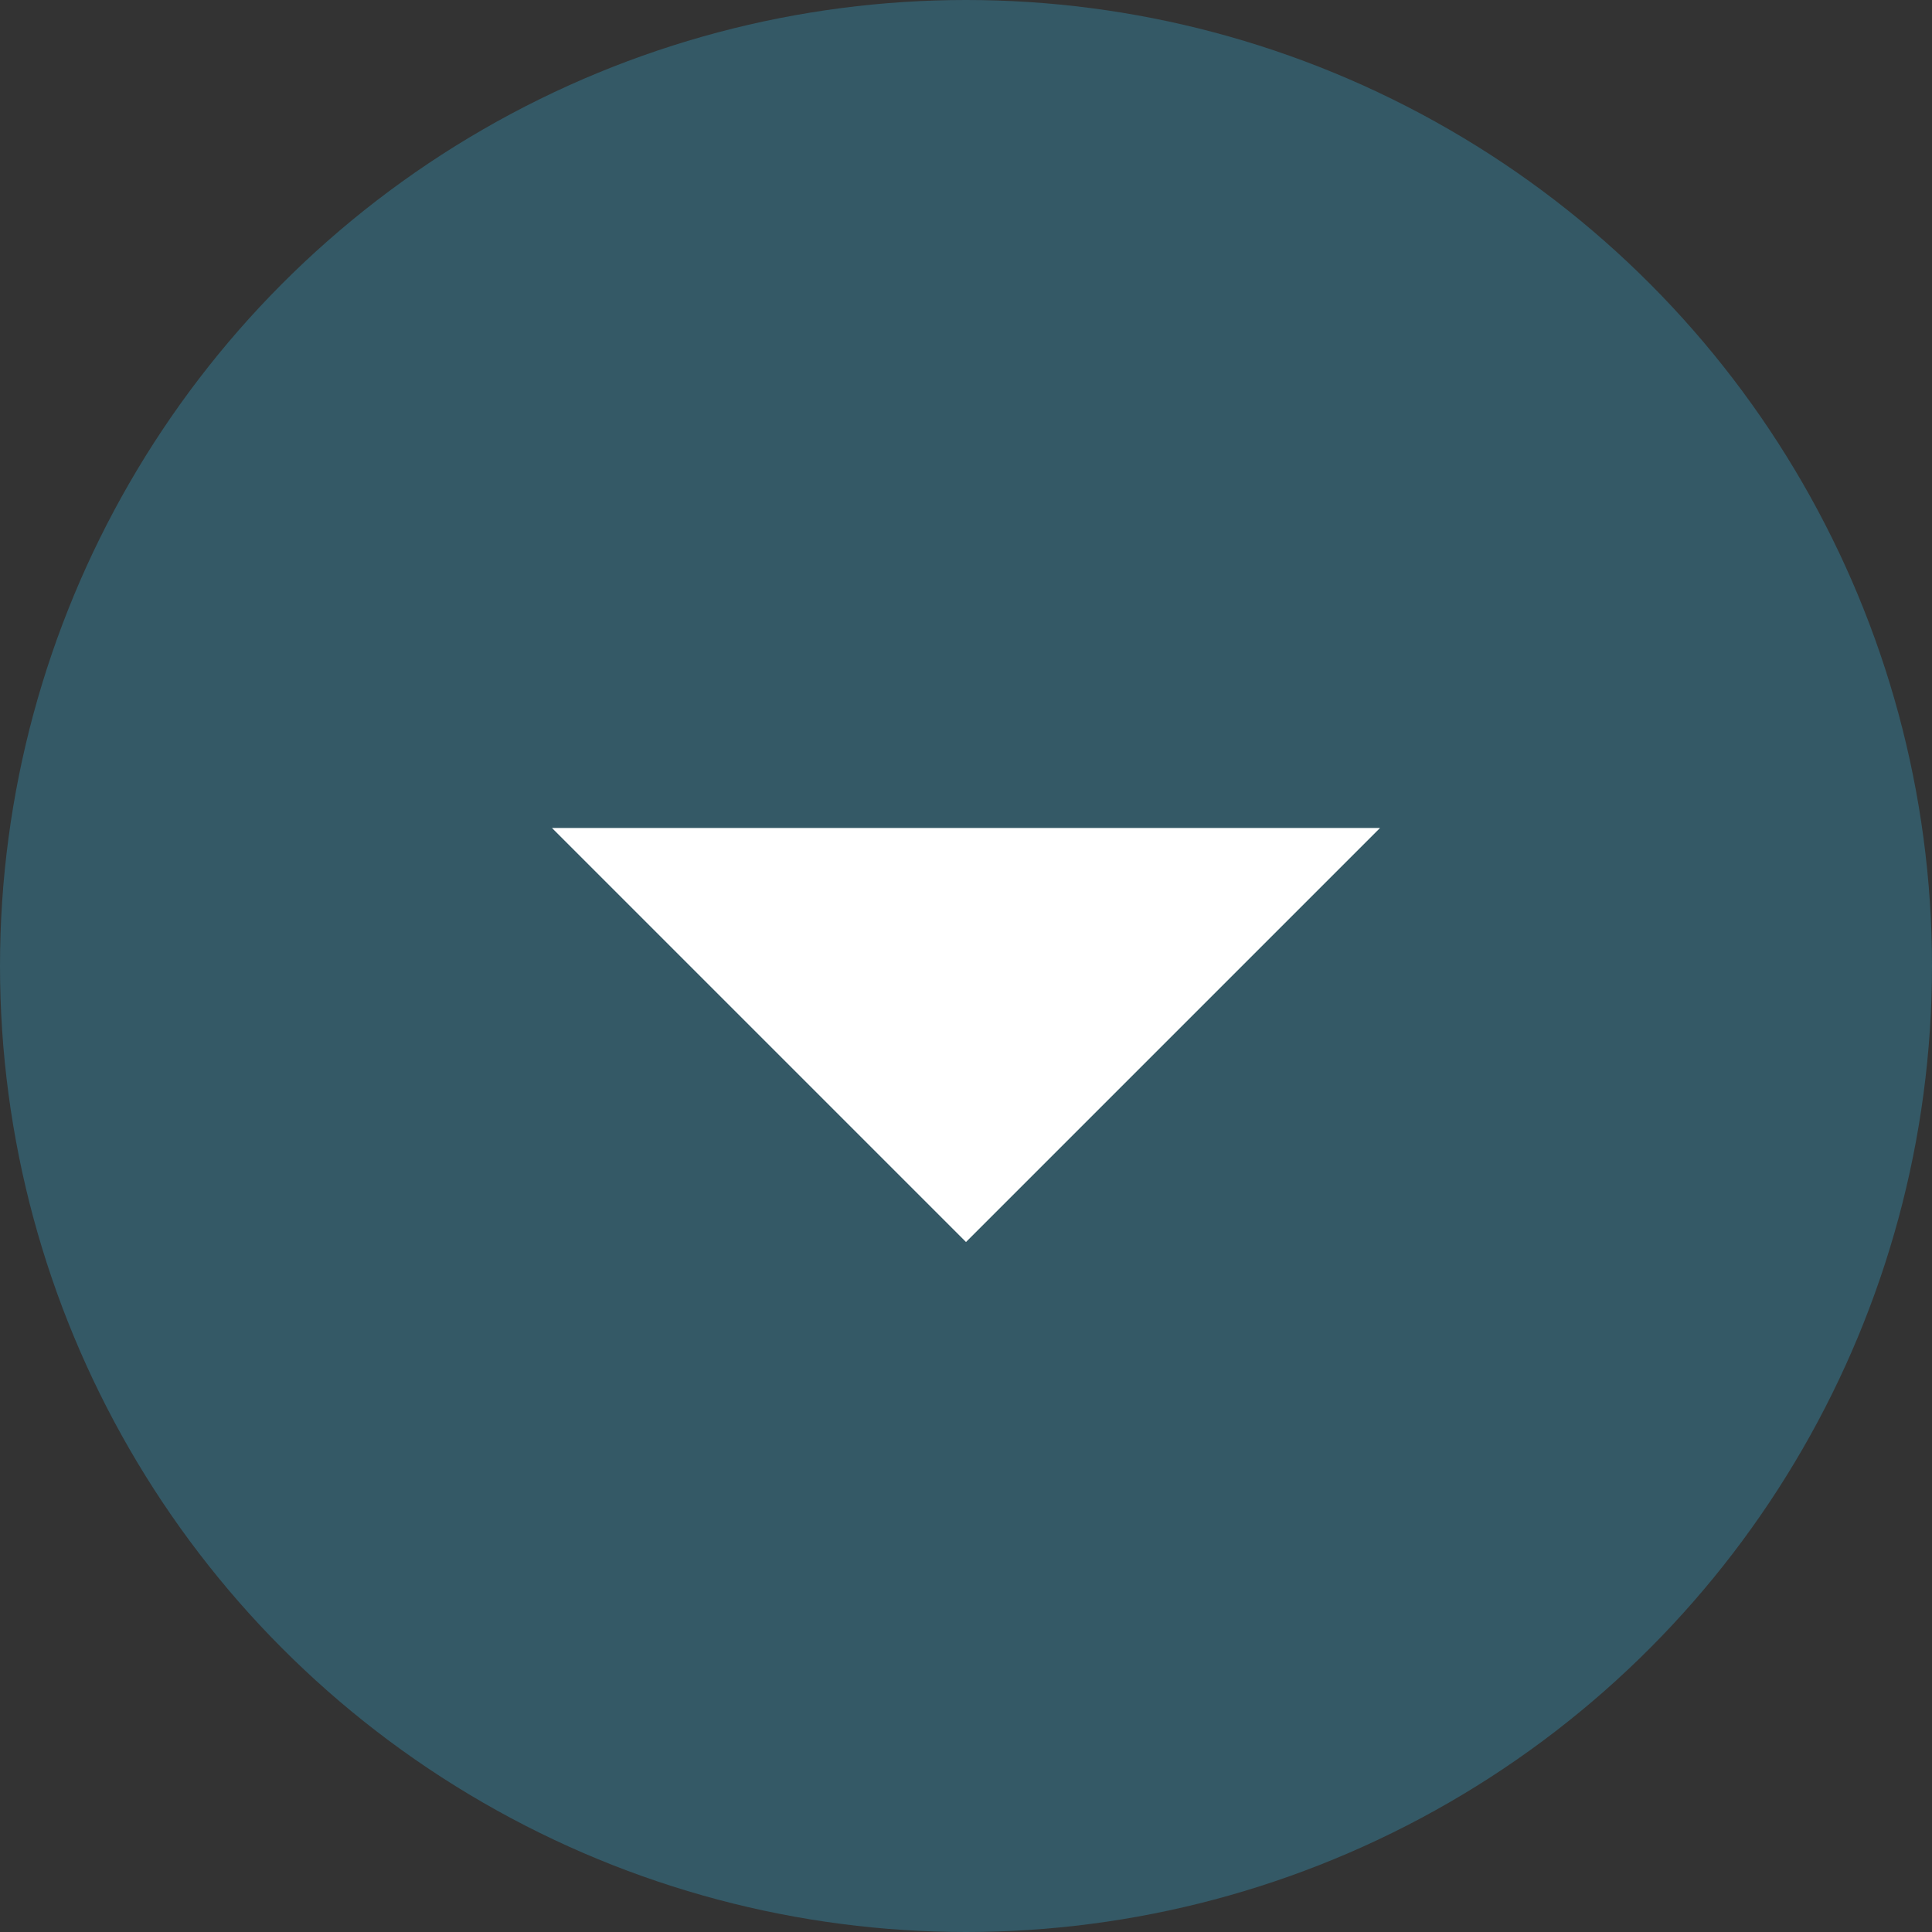 <svg width="14" height="14" viewBox="0 0 14 14" fill="none" xmlns="http://www.w3.org/2000/svg">
<rect x="0" y="0" width="14" height="14" fill="#333333" stroke="none"/>
<circle opacity="0.3" cx="7" cy="7" r="7" fill="#38B1DC"/>
<path fill-rule="evenodd" clip-rule="evenodd" d="M10 6L7 9L4 6L10 6Z" fill="white"/>
</svg>
